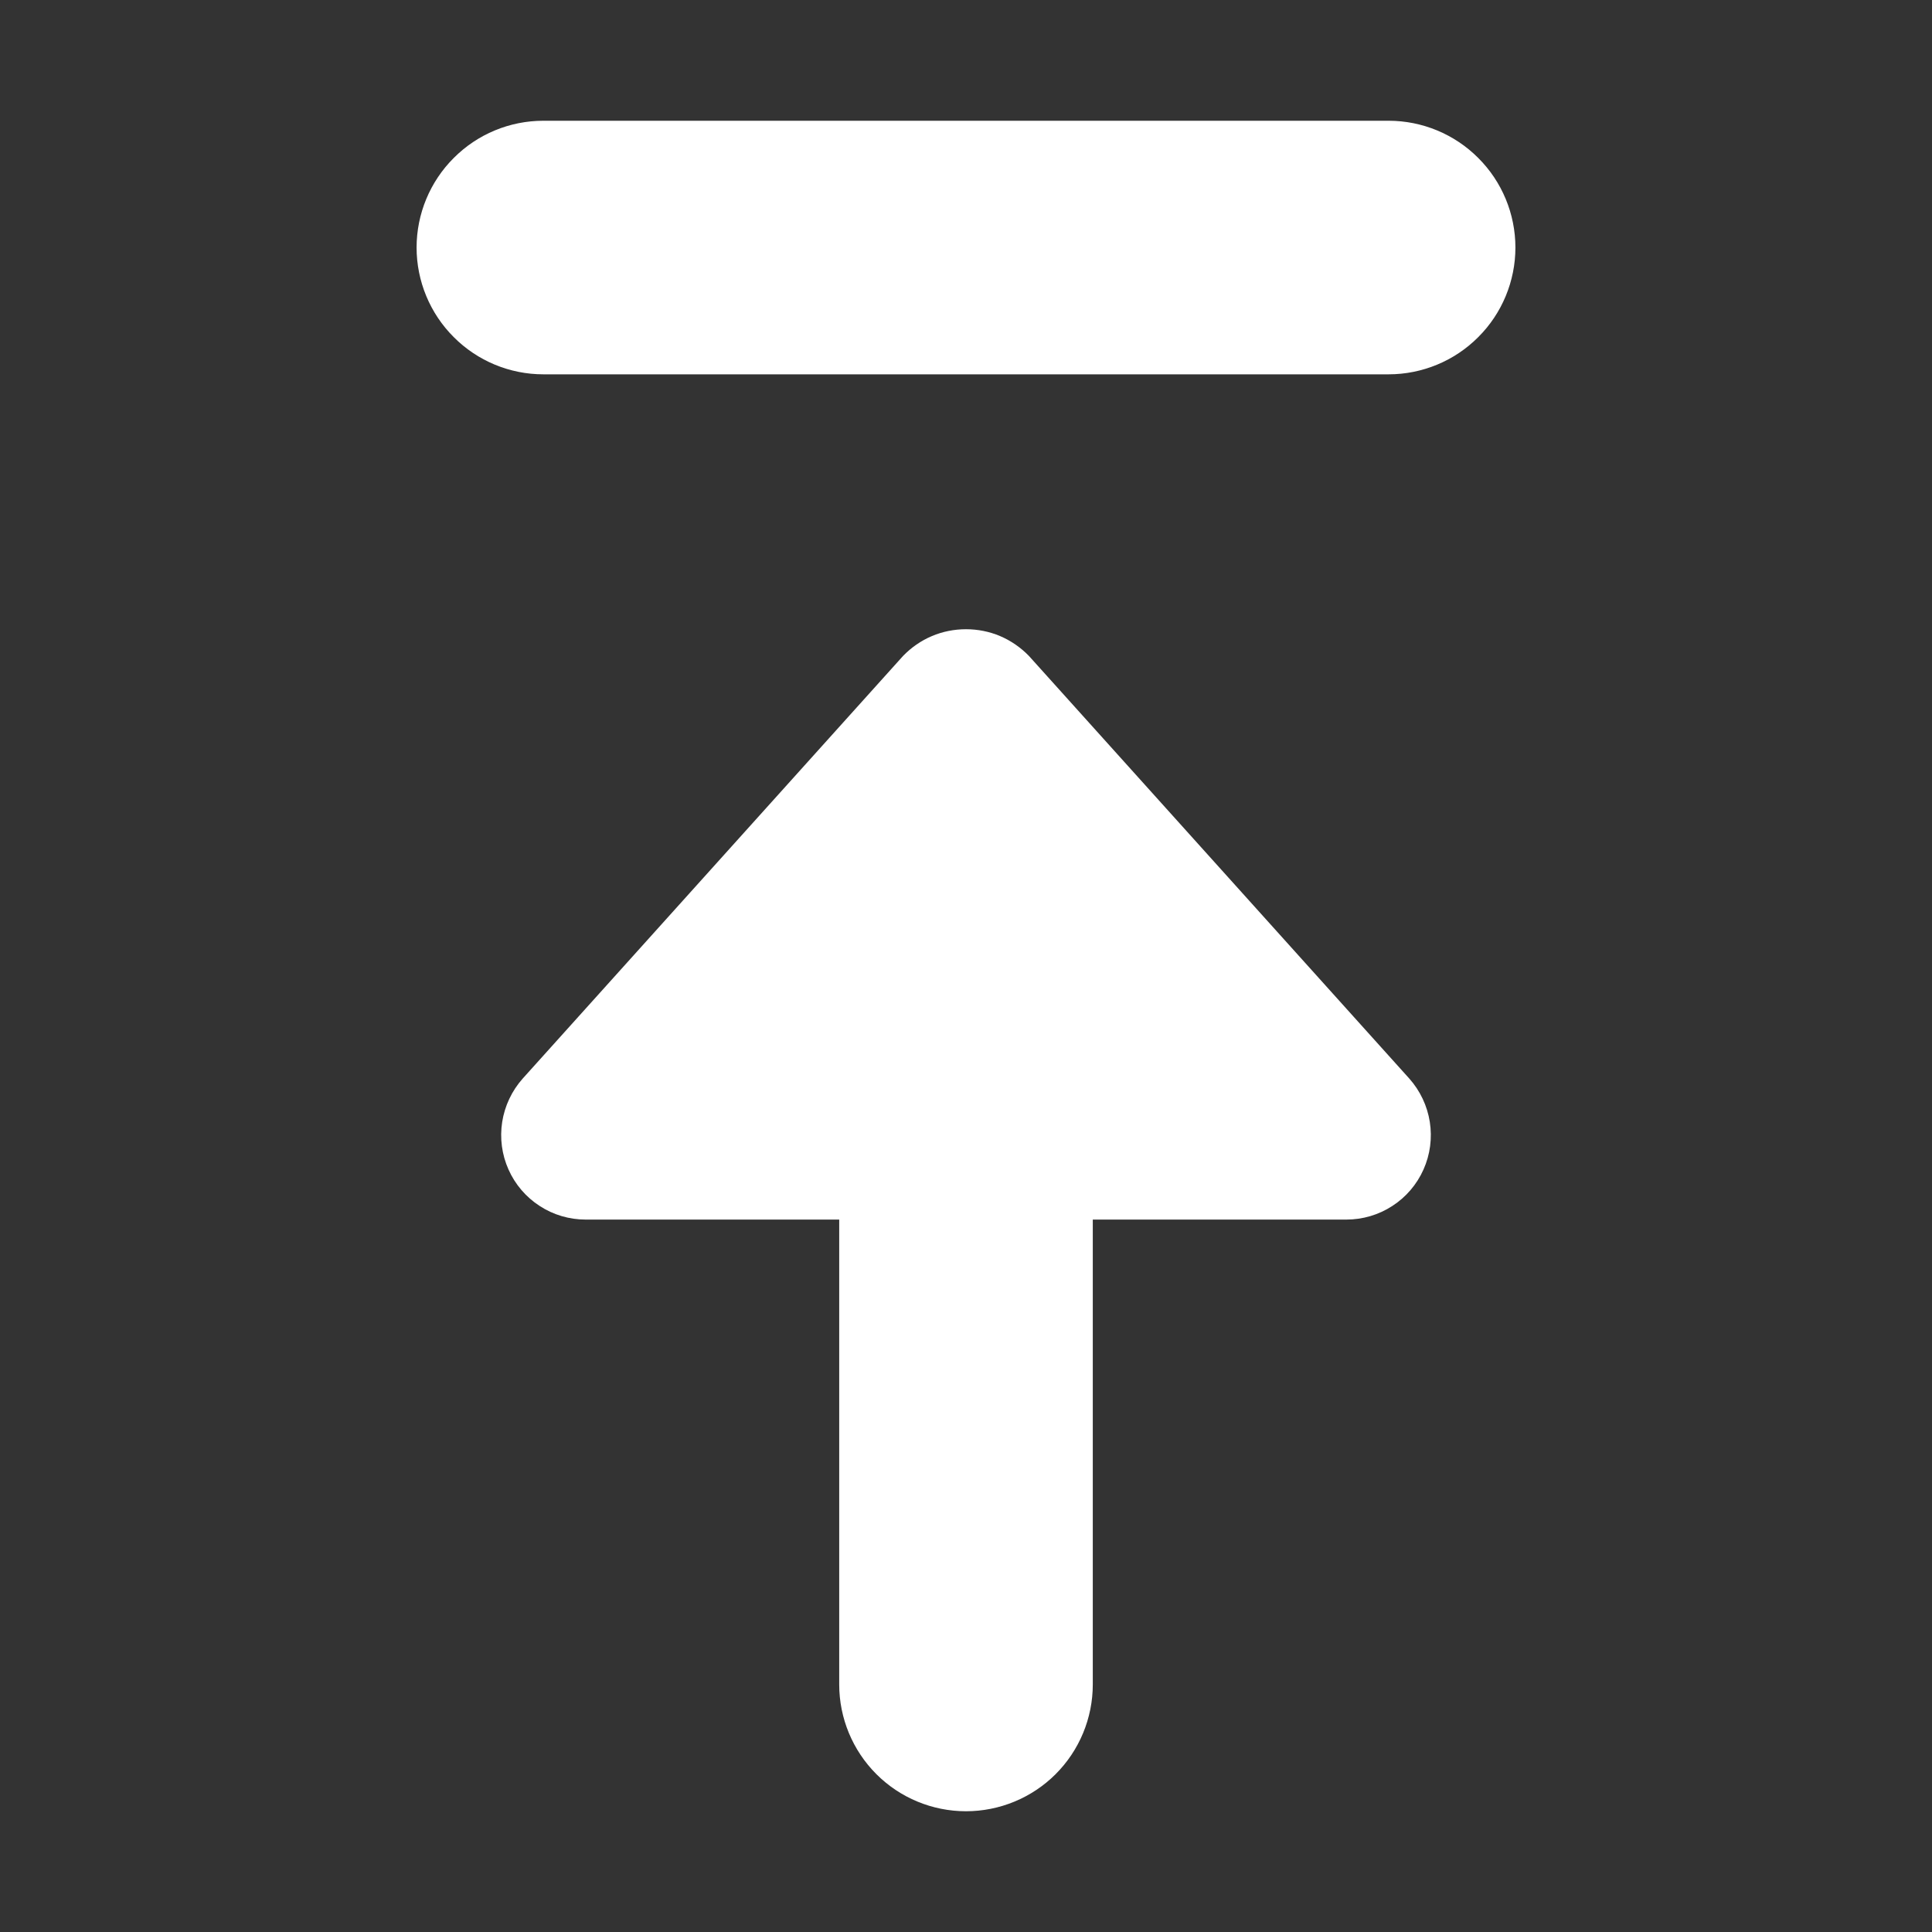 <svg width="16" height="16" viewBox="0 0 16 16" fill="none" xmlns="http://www.w3.org/2000/svg">
<rect x="0" y="0" width="16" height="16" fill="#333333" stroke="none"/>
<path d="M8.521 5.432C8.453 5.362 8.372 5.306 8.283 5.268C8.194 5.23 8.097 5.211 8 5.211C7.903 5.211 7.806 5.23 7.717 5.268C7.627 5.306 7.547 5.362 7.479 5.432L4.329 8.932C4.239 9.033 4.18 9.158 4.159 9.291C4.138 9.425 4.156 9.562 4.211 9.685C4.266 9.809 4.356 9.914 4.469 9.987C4.582 10.061 4.715 10.1 4.85 10.1H6.95V13.95C6.95 14.229 7.061 14.496 7.258 14.693C7.454 14.889 7.721 15 8 15C8.278 15 8.546 14.889 8.742 14.693C8.939 14.496 9.05 14.229 9.05 13.95V10.1H11.15C11.285 10.1 11.418 10.061 11.531 9.987C11.644 9.914 11.734 9.809 11.789 9.685C11.844 9.562 11.862 9.425 11.841 9.291C11.82 9.158 11.761 9.033 11.671 8.932L8.521 5.432Z" fill="white"/>
<path d="M11.5 1H4.5C4.221 1 3.954 1.111 3.758 1.308C3.561 1.504 3.45 1.772 3.45 2.05C3.45 2.328 3.561 2.596 3.758 2.792C3.954 2.989 4.221 3.1 4.5 3.1H11.5C11.778 3.1 12.046 2.989 12.242 2.792C12.439 2.596 12.55 2.328 12.55 2.05C12.55 1.772 12.439 1.504 12.242 1.308C12.046 1.111 11.778 1 11.5 1V1Z" fill="white"/>
</svg>
